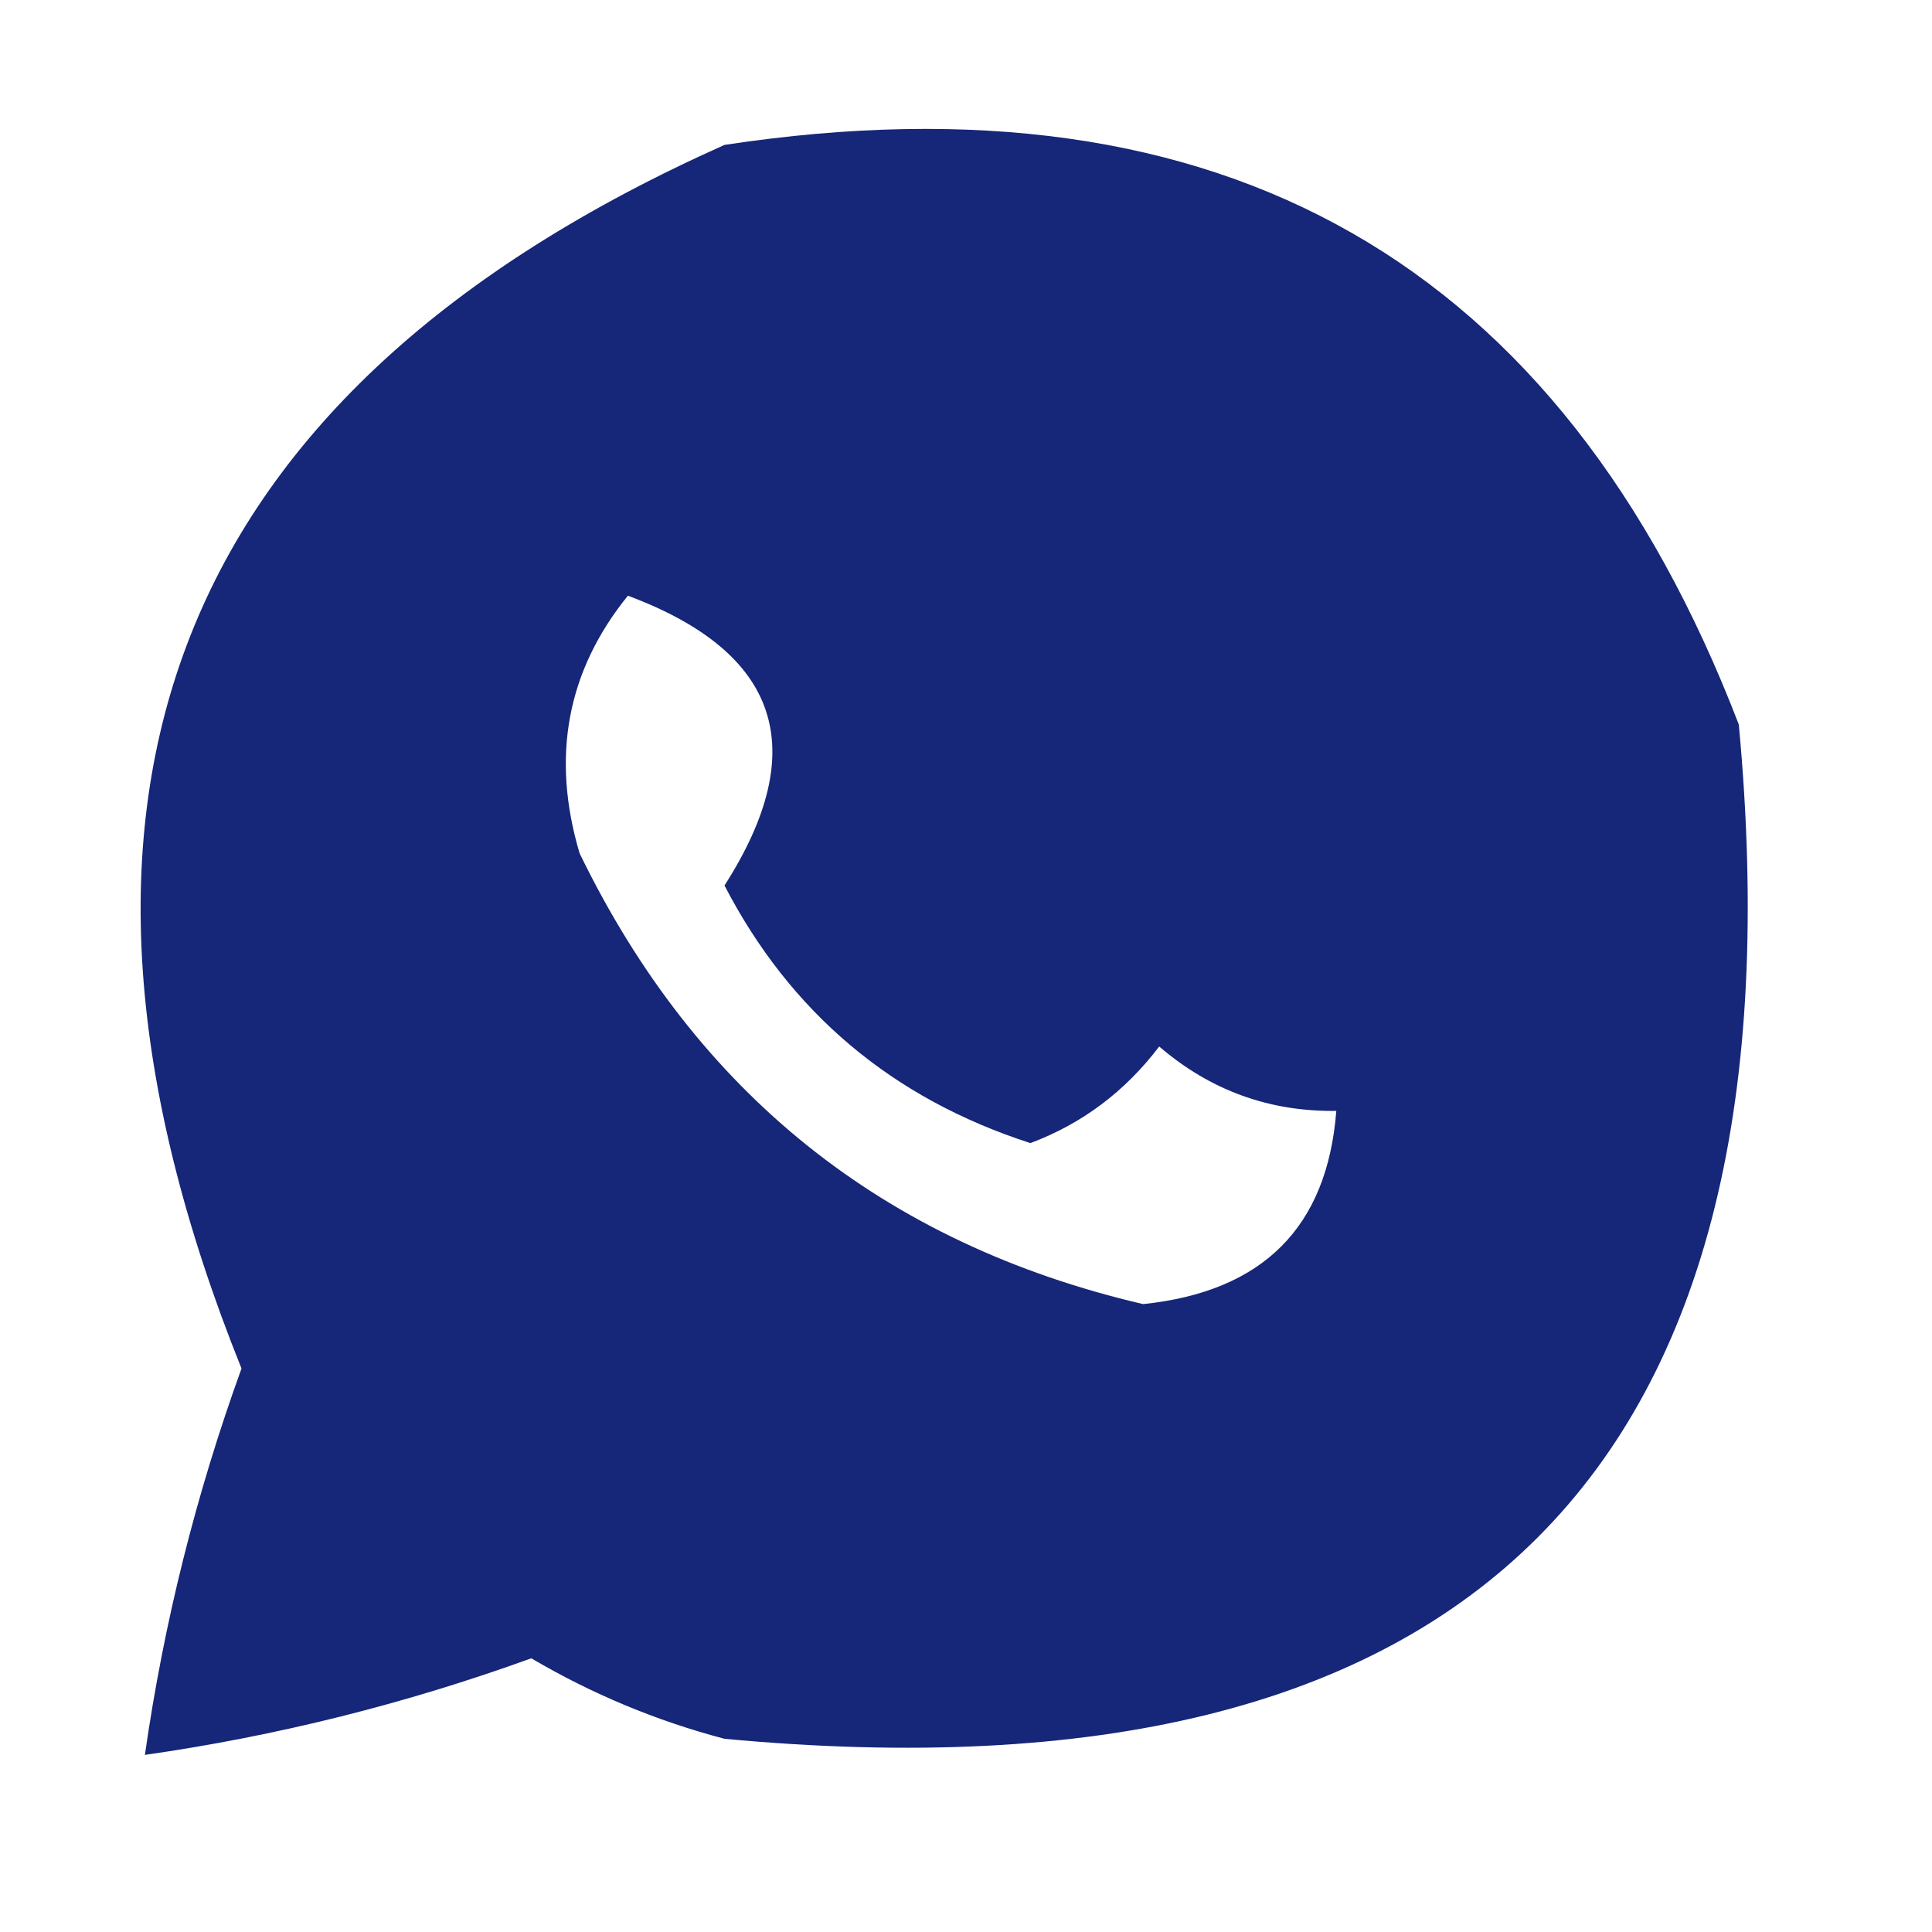 <?xml version="1.0" encoding="UTF-8"?>
<!DOCTYPE svg PUBLIC "-//W3C//DTD SVG 1.1//EN" "http://www.w3.org/Graphics/SVG/1.1/DTD/svg11.dtd">
<svg xmlns="http://www.w3.org/2000/svg" version="1.1" width="60px" height="60px" style="shape-rendering:geometricPrecision; text-rendering:geometricPrecision; image-rendering:optimizeQuality; fill-rule:evenodd; clip-rule:evenodd" xmlns:xlink="http://www.w3.org/1999/xlink">
<g><path style="opacity:0.97" fill="#102075" d="M 22.5,4.5 C 37.983,2.149 48.483,8.149 54,22.5C 56.167,45.667 45.667,56.167 22.5,54C 20.385,53.443 18.385,52.609 16.5,51.5C 12.591,52.915 8.591,53.915 4.5,54.5C 5.085,50.409 6.085,46.409 7.5,42.5C 0.387,24.813 5.387,12.146 22.5,4.5 Z M 19.5,18.5 C 24.213,20.26 25.213,23.26 22.5,27.5C 24.545,31.447 27.711,34.114 32,35.5C 33.605,34.899 34.938,33.899 36,32.5C 37.584,33.861 39.418,34.528 41.5,34.5C 41.22,38.113 39.22,40.113 35.5,40.5C 27.453,38.622 21.62,33.955 18,26.5C 17.109,23.502 17.609,20.836 19.5,18.5 Z"/></g>
</svg>
